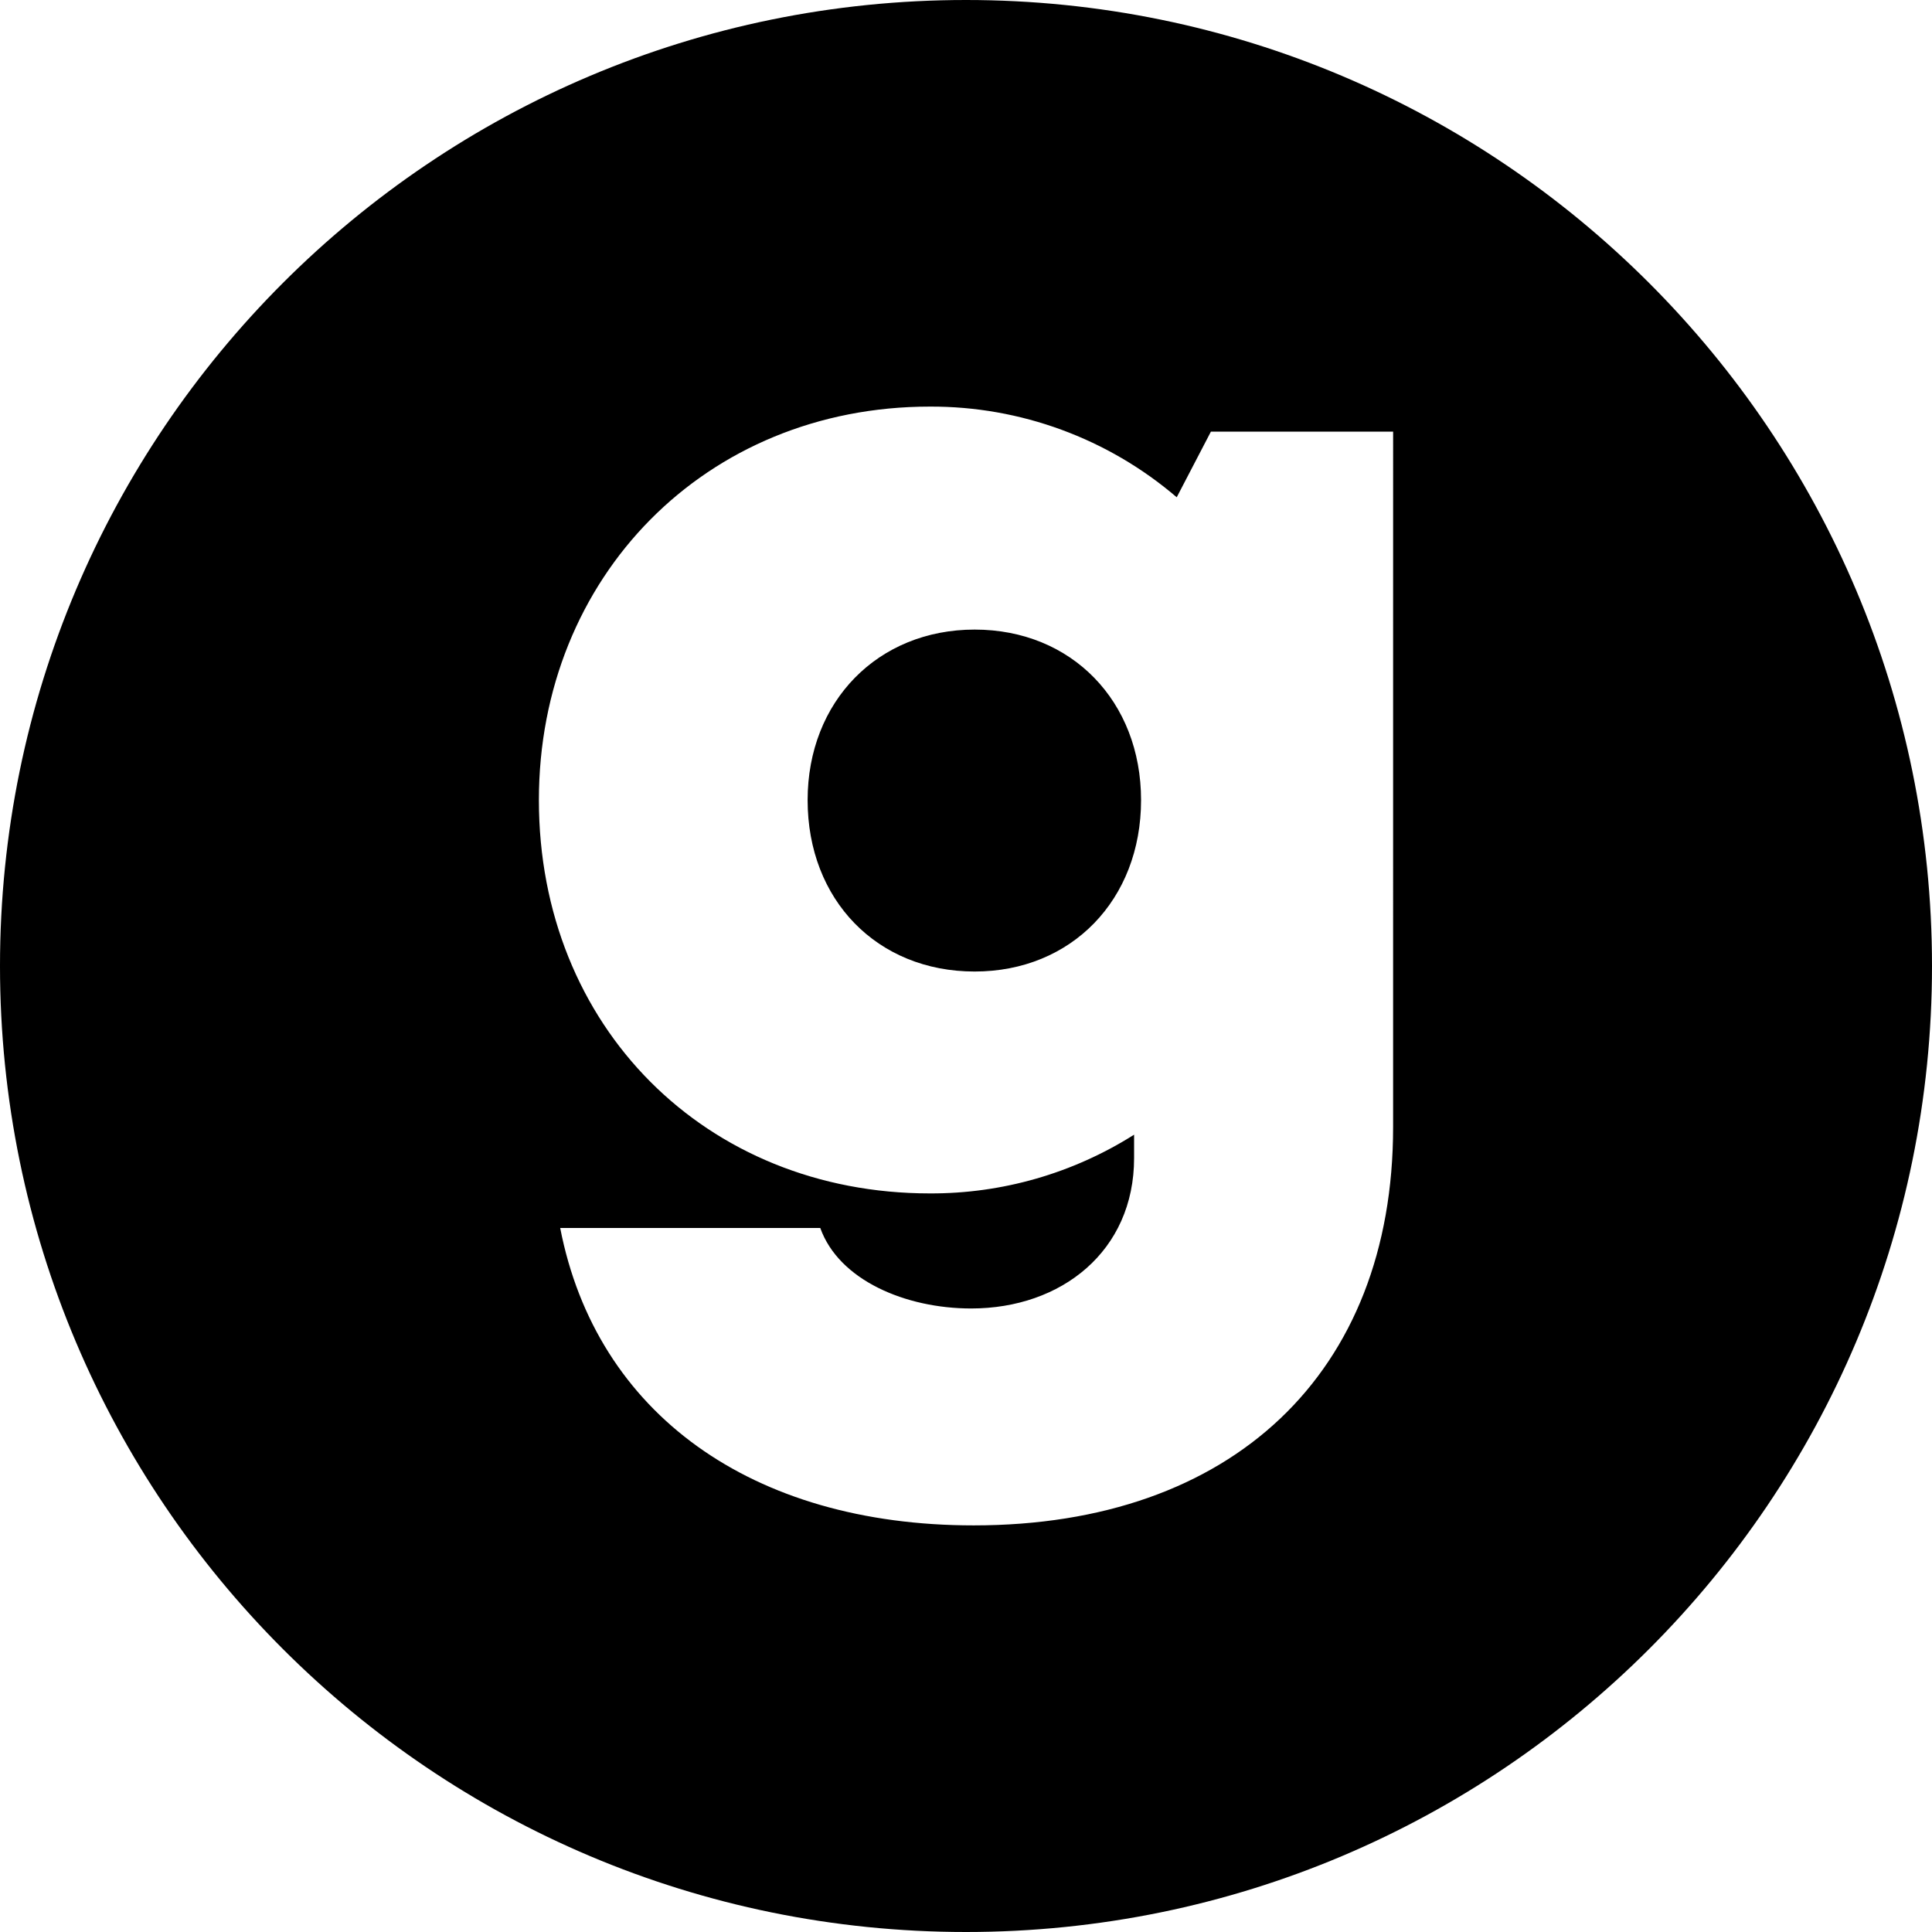 <!-- icon666.com - MILLIONS vector ICONS FREE --><svg id="Capa_1" enable-background="new 0 0 500 500" viewBox="0 0 500 500" xmlns="http://www.w3.org/2000/svg"><g><path d="m252.241 162.935c-25.047 0-43.23 18.559-43.23 44.138 0 25.8 17.966 44.356 43.226 44.356 25.046 0 43.069-18.559 43.069-44.356.004-25.579-17.963-44.138-43.065-44.138z"></path><path d="m250 0c-138.071 0-250 111.929-250 250s111.929 250 250 250 250-111.929 250-250-111.929-250-250-250zm110.534 291.712c0 63.637-41.659 103.058-108.545 103.058-57.466 0-97.692-28.977-107.01-76.966h67.308c4.832 13.534 22.114 20.828 39.058 20.828 23.374 0 42.158-14.854 42.158-38.933v-6.045c-15.805 10-34.139 15.274-52.842 15.2-58.059 0-101.195-43.193-101.195-101.784 0-57.739 43.136-101.843 101.2-101.843 23.415-.089 46.082 8.24 63.87 23.467l8.847-16.991h47.156z"></path></g></svg>